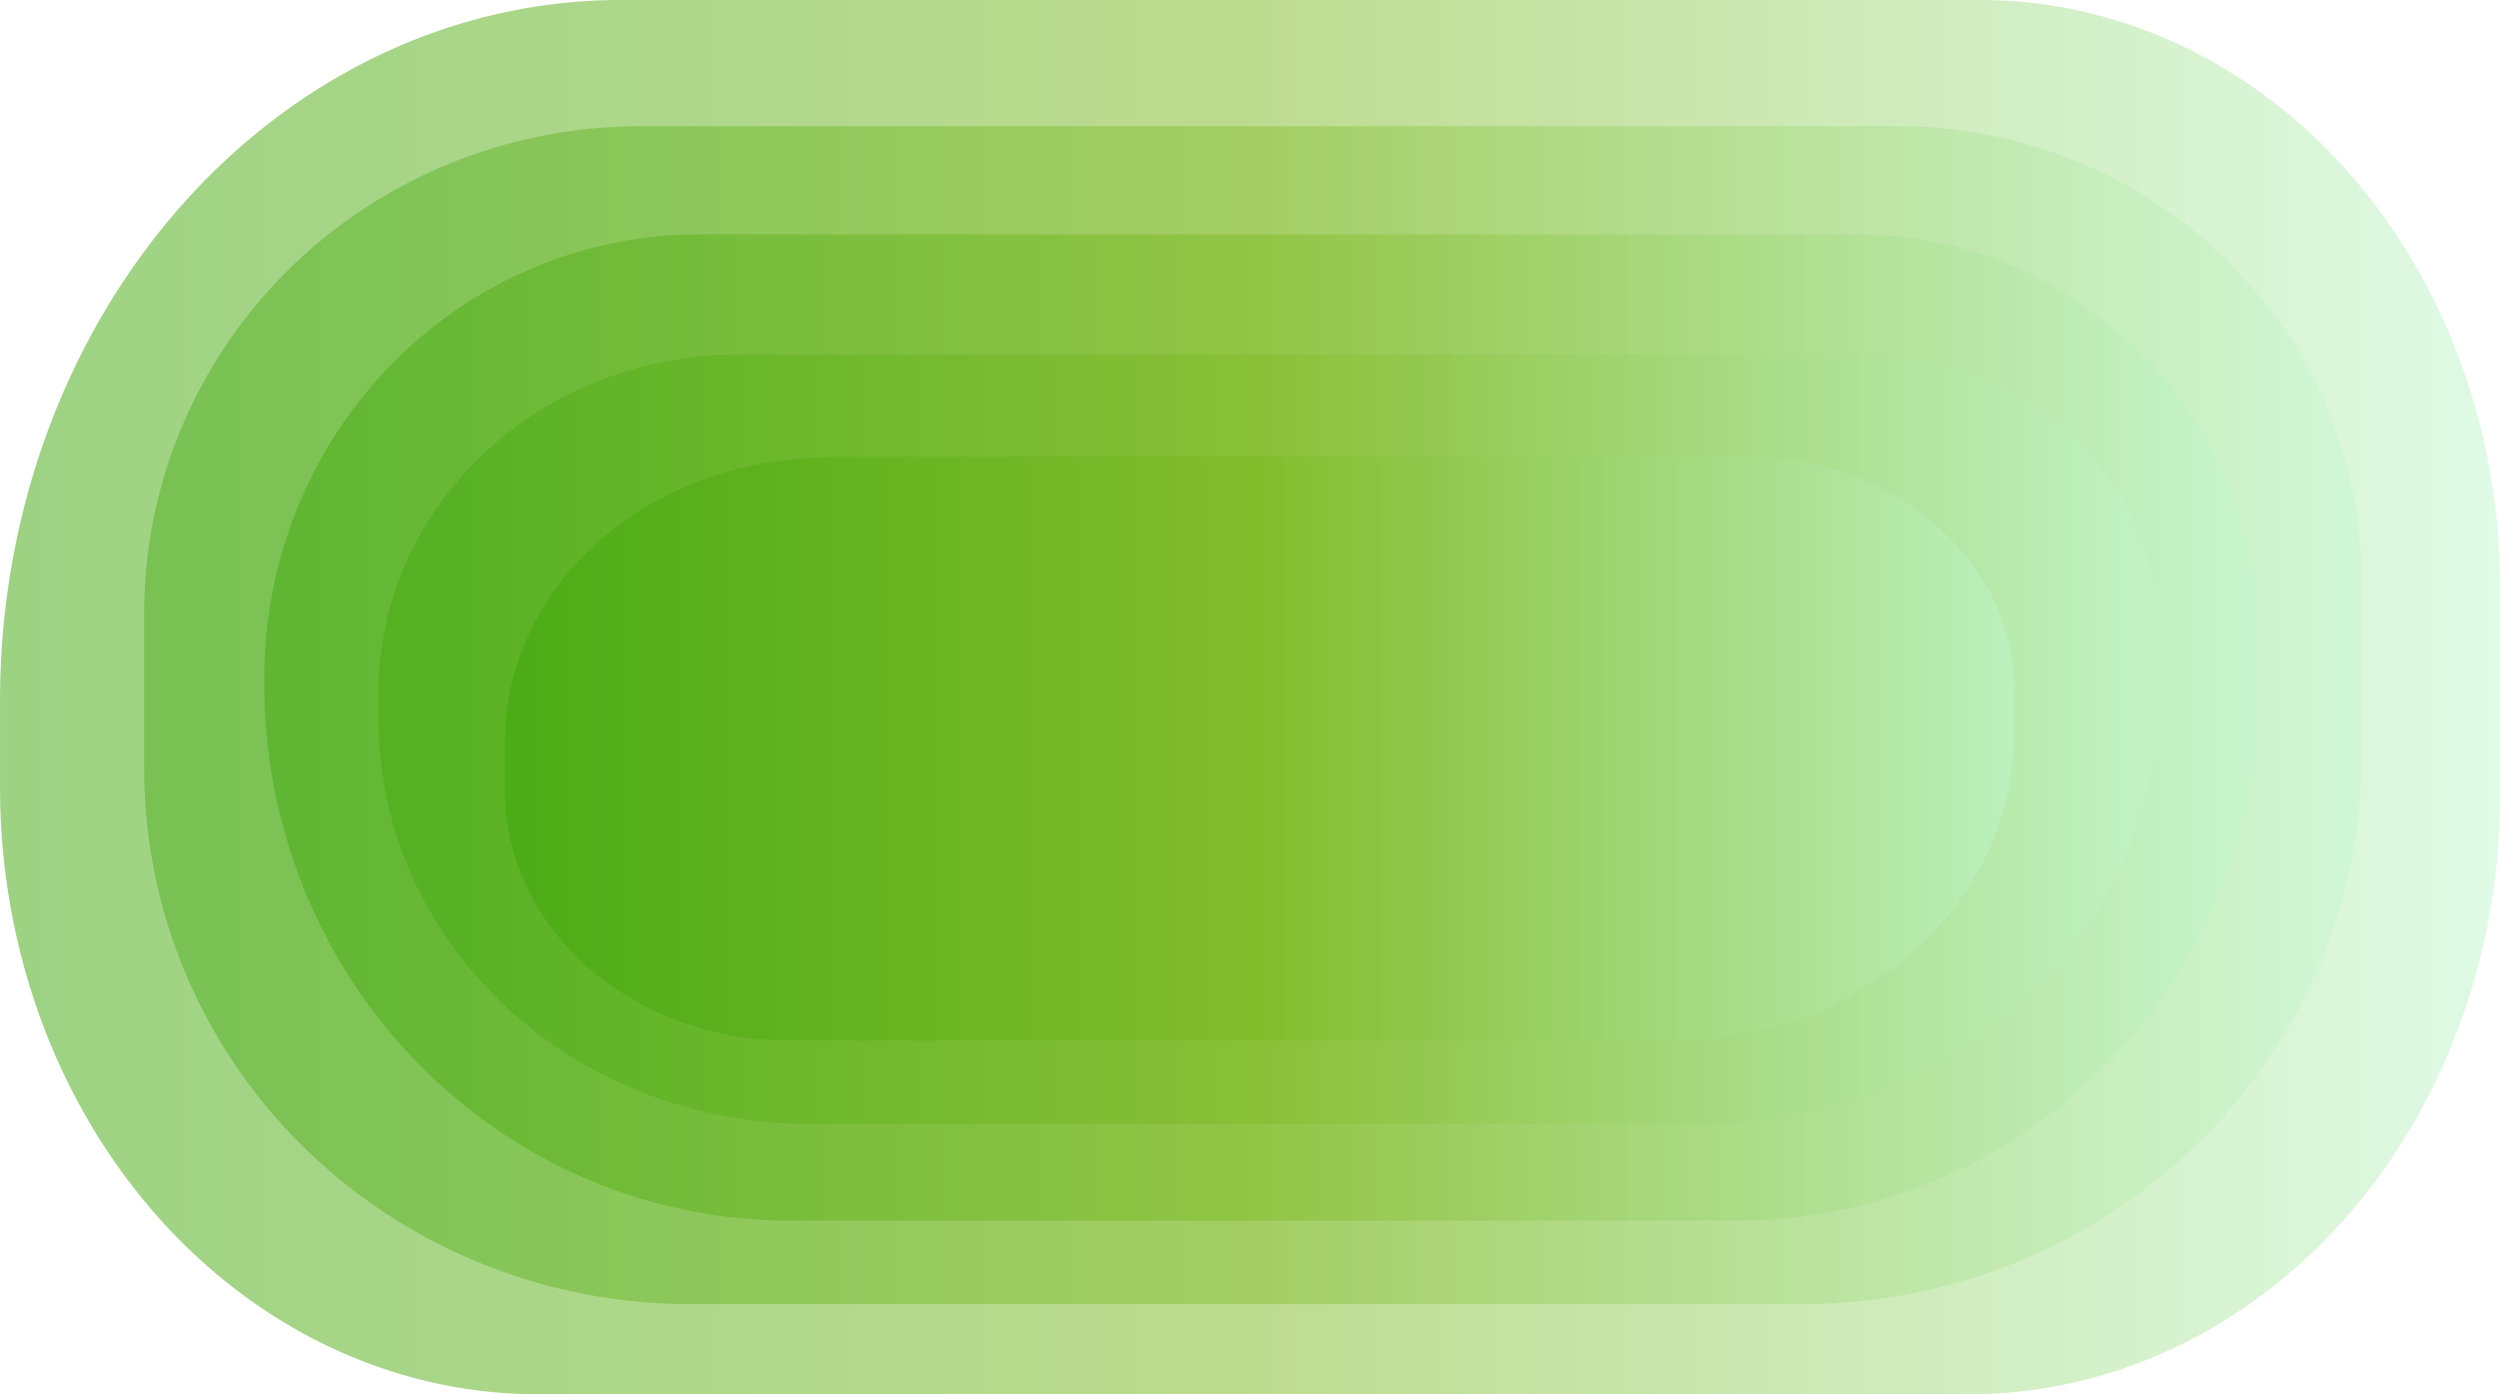 <svg preserveAspectRatio="none" viewBox="0 0 88.136 49.153" xmlns="http://www.w3.org/2000/svg">
   <style>
      @keyframes a_1 {
         to {
            transform: scale(.9) translateX(5%) translateY(5%) rotate(2deg)
         }
      }

      @keyframes a_2 {
         to {
            transform: scale(.9) translateX(5%) translateY(5%) rotate(-2deg)
         }
      }
   </style>
   <defs>
      <linearGradient id="lg_1" x1="0" x2="1" y1="0" y2="0">
         <stop stop-color="#3ba608" offset="0" />
         <stop stop-color="#7db921" offset=".5" />
         <stop stop-color="#c1f7ce" offset="1" />
      </linearGradient>
   </defs>
   <g stroke-width="0">
      <path fill="url(#lg_1)" style="animation:a_1 3s ease-in-out alternate 0s infinite"
         d="M21.88 0h47.937a18.319 20.673 0 0118.319 20.673v7.372a18.704 21.108 0 01-18.704 21.108H18.96A18.959 21.396 0 01.001 27.757v-3.065A21.88 24.692 0 0121.881 0z"
         opacity=".5" />
      <path fill="url(#lg_1)" style="animation:a_2 3s ease-in-out alternate 0.75s infinite"
         d="M22.577 4.45h44.33a16.356 16.035 0 0116.356 16.034v6.146A19.733 19.345 0 0163.53 45.975H24.32A19.235 18.858 0 015.085 27.117v-5.52A17.492 17.148 0 0122.577 4.45z"
         opacity=".4" />
      <path fill="url(#lg_1)" style="animation:a_1 3s ease-in-out alternate 1.5s infinite"
         d="M24.64 8.263h40.859A14.161 14.448 0 0179.66 22.71v1.506a18.443 18.816 0 01-18.443 18.816H27.845a18.525 18.899 0 01-18.525-18.9v-.24A15.318 15.628 0 0124.638 8.263z"
         opacity=".45" />
      <path fill="url(#lg_1)" style="animation:a_2 3s ease-in-out alternate 2.25s infinite"
         d="M26.018 12.5h39.665a10.376 9.745 0 0110.376 9.745v2.358A15.989 15.016 0 0160.07 39.619H28.512a15.165 14.243 0 01-15.165-14.243v-.977a12.671 11.9 0 0112.671-11.9z"
         opacity=".4" />
      <path fill="url(#lg_1)" style="animation:a_1 3s ease-out alternate 3s infinite"
         d="M29.2 16.1h32.4a9.4 8.2 0 019.4 8.2v1.88a12 10.8 0 01-12 10.5h-31.2a10 8.8 0 01-10-8.8v-1.75a11.4 10 0 0111.4-10z"
         opacity=".5" />
   </g>
</svg>